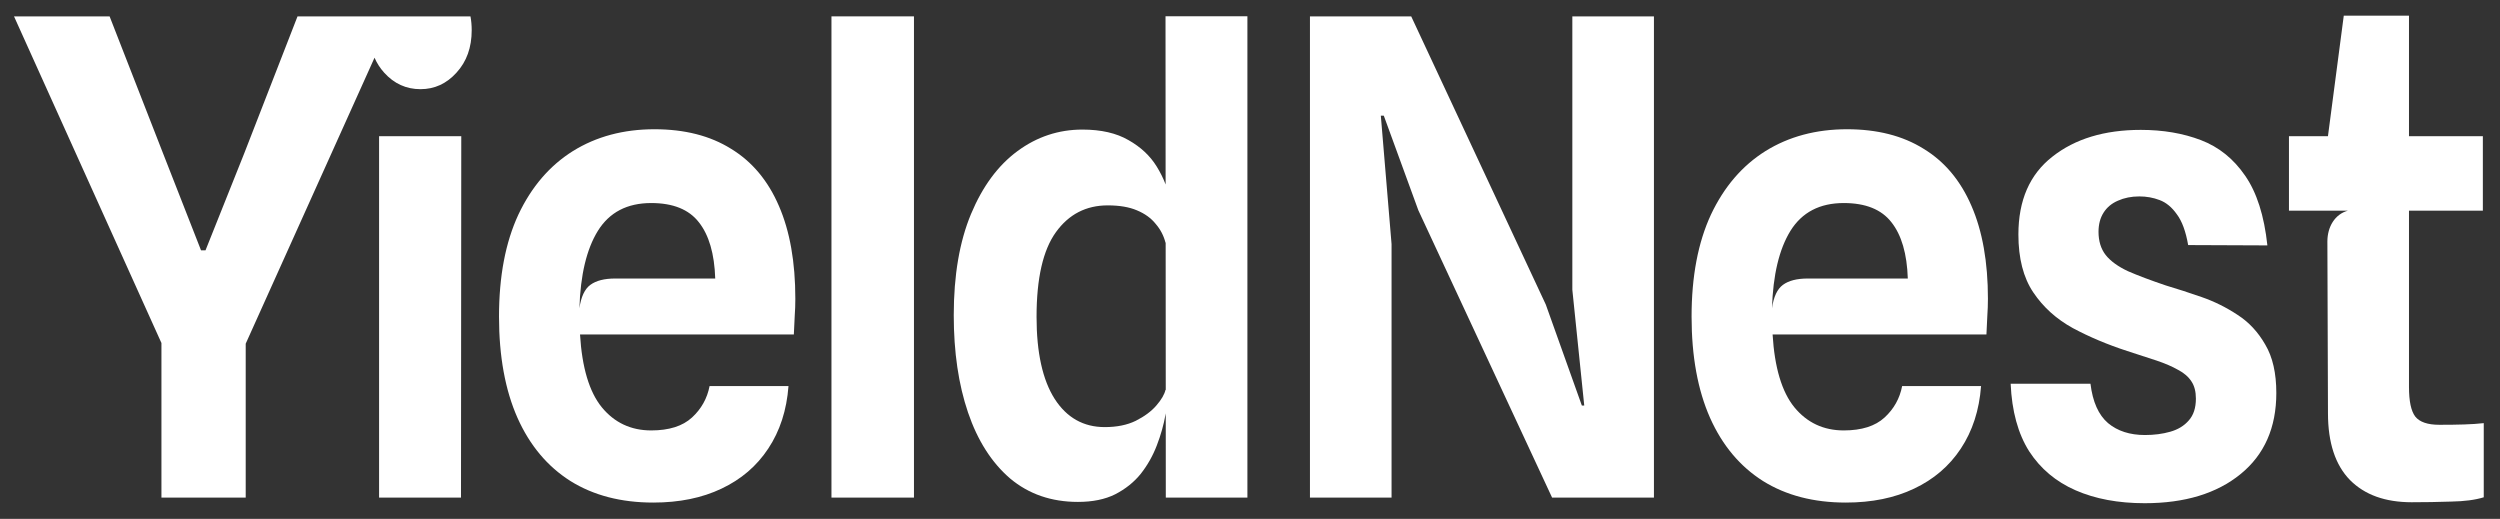 <svg width="106" height="22" viewBox="0 0 106 22" fill="none" xmlns="http://www.w3.org/2000/svg">
<rect x="0" y="0" width="106" height="22" fill="#333333" stroke="none"/>
<g clip-path="url(#clip0_16_2800)">
<path d="M102.255 21.295C101.135 21.295 100.264 20.982 99.641 20.355C99.018 19.719 98.706 18.774 98.706 17.52L98.681 10.237C98.681 9.619 98.999 9.081 99.552 8.932H97.052V5.775H98.705L99.376 0.664H102.141V5.775H105.273V8.932H102.141V16.412C102.141 17.01 102.229 17.427 102.406 17.661C102.591 17.895 102.932 18.011 103.429 18.011C103.825 18.011 104.174 18.007 104.477 17.997C104.78 17.988 105.058 17.969 105.311 17.941V21.085C104.949 21.197 104.486 21.258 103.922 21.267C103.358 21.286 102.802 21.295 102.255 21.295Z" fill="white"/>
<path d="M90.934 21.336C89.815 21.336 88.838 21.154 88.005 20.789C87.171 20.424 86.514 19.872 86.035 19.133C85.563 18.385 85.302 17.43 85.252 16.27H88.636C88.729 17.037 88.977 17.594 89.381 17.94C89.785 18.277 90.307 18.445 90.947 18.445C91.334 18.445 91.692 18.399 92.02 18.305C92.349 18.212 92.609 18.052 92.803 17.828C93.005 17.603 93.106 17.295 93.106 16.902C93.106 16.602 93.043 16.359 92.917 16.172C92.79 15.976 92.601 15.812 92.349 15.681C92.104 15.541 91.801 15.41 91.439 15.288C91.077 15.166 90.661 15.031 90.189 14.881C89.356 14.61 88.59 14.287 87.891 13.913C87.192 13.529 86.632 13.024 86.211 12.397C85.79 11.771 85.58 10.952 85.58 9.942C85.58 8.492 86.06 7.392 87.02 6.644C87.979 5.886 89.23 5.507 90.77 5.507C91.713 5.507 92.563 5.652 93.321 5.942C94.079 6.232 94.701 6.733 95.19 7.444C95.686 8.155 96.002 9.142 96.137 10.405L92.778 10.391C92.677 9.811 92.517 9.376 92.298 9.086C92.088 8.786 91.843 8.585 91.566 8.482C91.296 8.379 91.01 8.328 90.707 8.328C90.37 8.328 90.067 8.389 89.798 8.51C89.537 8.622 89.335 8.791 89.192 9.015C89.049 9.24 88.977 9.511 88.977 9.829C88.977 10.222 89.078 10.55 89.28 10.812C89.49 11.073 89.806 11.303 90.227 11.499C90.656 11.686 91.191 11.887 91.831 12.103C92.302 12.243 92.807 12.407 93.346 12.594C93.885 12.781 94.394 13.033 94.874 13.351C95.354 13.66 95.745 14.081 96.049 14.614C96.36 15.138 96.516 15.821 96.516 16.663C96.516 18.132 96.011 19.278 95 20.101C93.99 20.924 92.635 21.336 90.934 21.336Z" fill="white"/>
<path fill-rule="evenodd" clip-rule="evenodd" d="M74.754 20.397C75.73 21.005 76.9 21.309 78.264 21.309C79.367 21.309 80.331 21.112 81.156 20.719C81.989 20.326 82.65 19.761 83.139 19.021C83.635 18.273 83.921 17.389 83.997 16.369H80.651C80.55 16.893 80.302 17.338 79.906 17.702C79.51 18.067 78.933 18.25 78.176 18.25C77.317 18.25 76.618 17.922 76.08 17.267C75.549 16.613 75.242 15.584 75.158 14.18H84.225C84.241 13.871 84.254 13.605 84.263 13.38C84.279 13.156 84.288 12.917 84.288 12.665C84.288 11.112 84.056 9.802 83.593 8.736C83.13 7.66 82.453 6.85 81.56 6.308C80.676 5.756 79.594 5.48 78.315 5.48C77.001 5.48 75.848 5.789 74.855 6.406C73.87 7.024 73.1 7.922 72.544 9.1C71.997 10.279 71.723 11.72 71.723 13.422C71.723 15.106 71.984 16.538 72.506 17.716C73.028 18.886 73.777 19.779 74.754 20.397ZM80.891 11.809H76.648C76.193 11.809 75.844 11.898 75.6 12.075C75.356 12.253 75.2 12.585 75.132 13.072C75.175 11.659 75.436 10.564 75.915 9.788C76.404 9.002 77.157 8.609 78.176 8.609C79.102 8.609 79.775 8.881 80.196 9.423C80.626 9.966 80.857 10.761 80.891 11.809Z" fill="white"/>
<path d="M55.542 21.097V0.694H59.835L65.543 12.916L67.071 17.196H67.172L66.667 12.285V0.694H70.127V21.097H65.808L60.138 8.917L58.673 4.904H58.547L59.002 10.348V21.097H55.542Z" fill="white"/>
<path fill-rule="evenodd" clip-rule="evenodd" d="M42.826 20.285C43.617 20.949 44.577 21.281 45.705 21.281C46.328 21.281 46.854 21.173 47.284 20.958C47.721 20.733 48.083 20.444 48.37 20.088C48.656 19.723 48.883 19.321 49.051 18.881C49.22 18.442 49.342 18.006 49.418 17.576L49.428 17.526L49.43 21.098H52.89V0.69H49.418L49.422 7.822C49.326 7.567 49.199 7.31 49.039 7.052C48.761 6.603 48.365 6.233 47.852 5.943C47.338 5.644 46.686 5.494 45.895 5.494C44.884 5.494 43.967 5.798 43.142 6.406C42.317 7.014 41.66 7.903 41.172 9.072C40.684 10.242 40.439 11.673 40.439 13.366C40.439 14.929 40.641 16.304 41.045 17.492C41.45 18.68 42.043 19.611 42.826 20.285ZM49.424 10.285L49.428 16.545L49.418 16.524C49.376 16.72 49.245 16.945 49.026 17.197C48.816 17.441 48.525 17.656 48.155 17.843C47.793 18.02 47.355 18.109 46.842 18.109C45.941 18.109 45.234 17.712 44.72 16.917C44.207 16.112 43.95 14.952 43.95 13.437C43.95 11.799 44.224 10.602 44.771 9.844C45.318 9.086 46.05 8.708 46.968 8.708C47.465 8.708 47.877 8.778 48.205 8.918C48.542 9.058 48.807 9.25 49.001 9.493C49.203 9.727 49.342 9.994 49.418 10.293L49.424 10.285Z" fill="white"/>
<path d="M35.254 21.098V0.694H38.752V21.098H35.254Z" fill="white"/>
<path fill-rule="evenodd" clip-rule="evenodd" d="M24.189 20.397C25.165 21.005 26.335 21.309 27.699 21.309C28.802 21.309 29.766 21.112 30.591 20.719C31.424 20.326 32.085 19.761 32.573 19.021C33.07 18.273 33.356 17.389 33.432 16.369H30.086C29.985 16.893 29.736 17.338 29.341 17.702C28.945 18.067 28.368 18.25 27.611 18.25C26.752 18.25 26.053 17.922 25.515 17.267C24.984 16.613 24.677 15.584 24.593 14.18H33.659C33.676 13.871 33.689 13.605 33.697 13.38C33.714 13.156 33.722 12.917 33.722 12.665C33.722 11.112 33.491 9.802 33.028 8.736C32.565 7.66 31.887 6.85 30.995 6.308C30.111 5.756 29.029 5.48 27.75 5.48C26.436 5.48 25.283 5.789 24.29 6.406C23.305 7.024 22.534 7.922 21.979 9.1C21.431 10.279 21.158 11.72 21.158 13.422C21.158 15.106 21.419 16.538 21.941 17.716C22.463 18.886 23.212 19.779 24.189 20.397ZM30.326 11.809H26.083C25.628 11.809 25.279 11.898 25.035 12.075C24.791 12.253 24.635 12.585 24.567 13.072C24.61 11.659 24.87 10.564 25.35 9.788C25.839 9.002 26.592 8.609 27.611 8.609C28.537 8.609 29.21 8.881 29.631 9.423C30.061 9.966 30.292 10.761 30.326 11.809Z" fill="white"/>
<path d="M10.418 21.097V14.572L15.88 2.447C15.981 2.679 16.117 2.89 16.288 3.08C16.709 3.547 17.222 3.781 17.828 3.781C18.426 3.781 18.935 3.547 19.356 3.08C19.785 2.612 20 2.013 20 1.283C20 1.076 19.983 0.879 19.948 0.694H12.615L10.355 6.503L8.713 10.615H8.524L6.908 6.489L4.647 0.694H0.594L6.845 14.544V21.097H10.418Z" fill="white"/>
<path d="M16.073 21.098V5.774H19.558L19.546 21.098H16.073Z" fill="white"/>
</g>
<defs>
<clipPath id="clip0_16_2800">
<rect width="104.717" height="20.672" fill="white" transform="translate(0.594 0.664)"/>
</clipPath>
</defs>
</svg>
